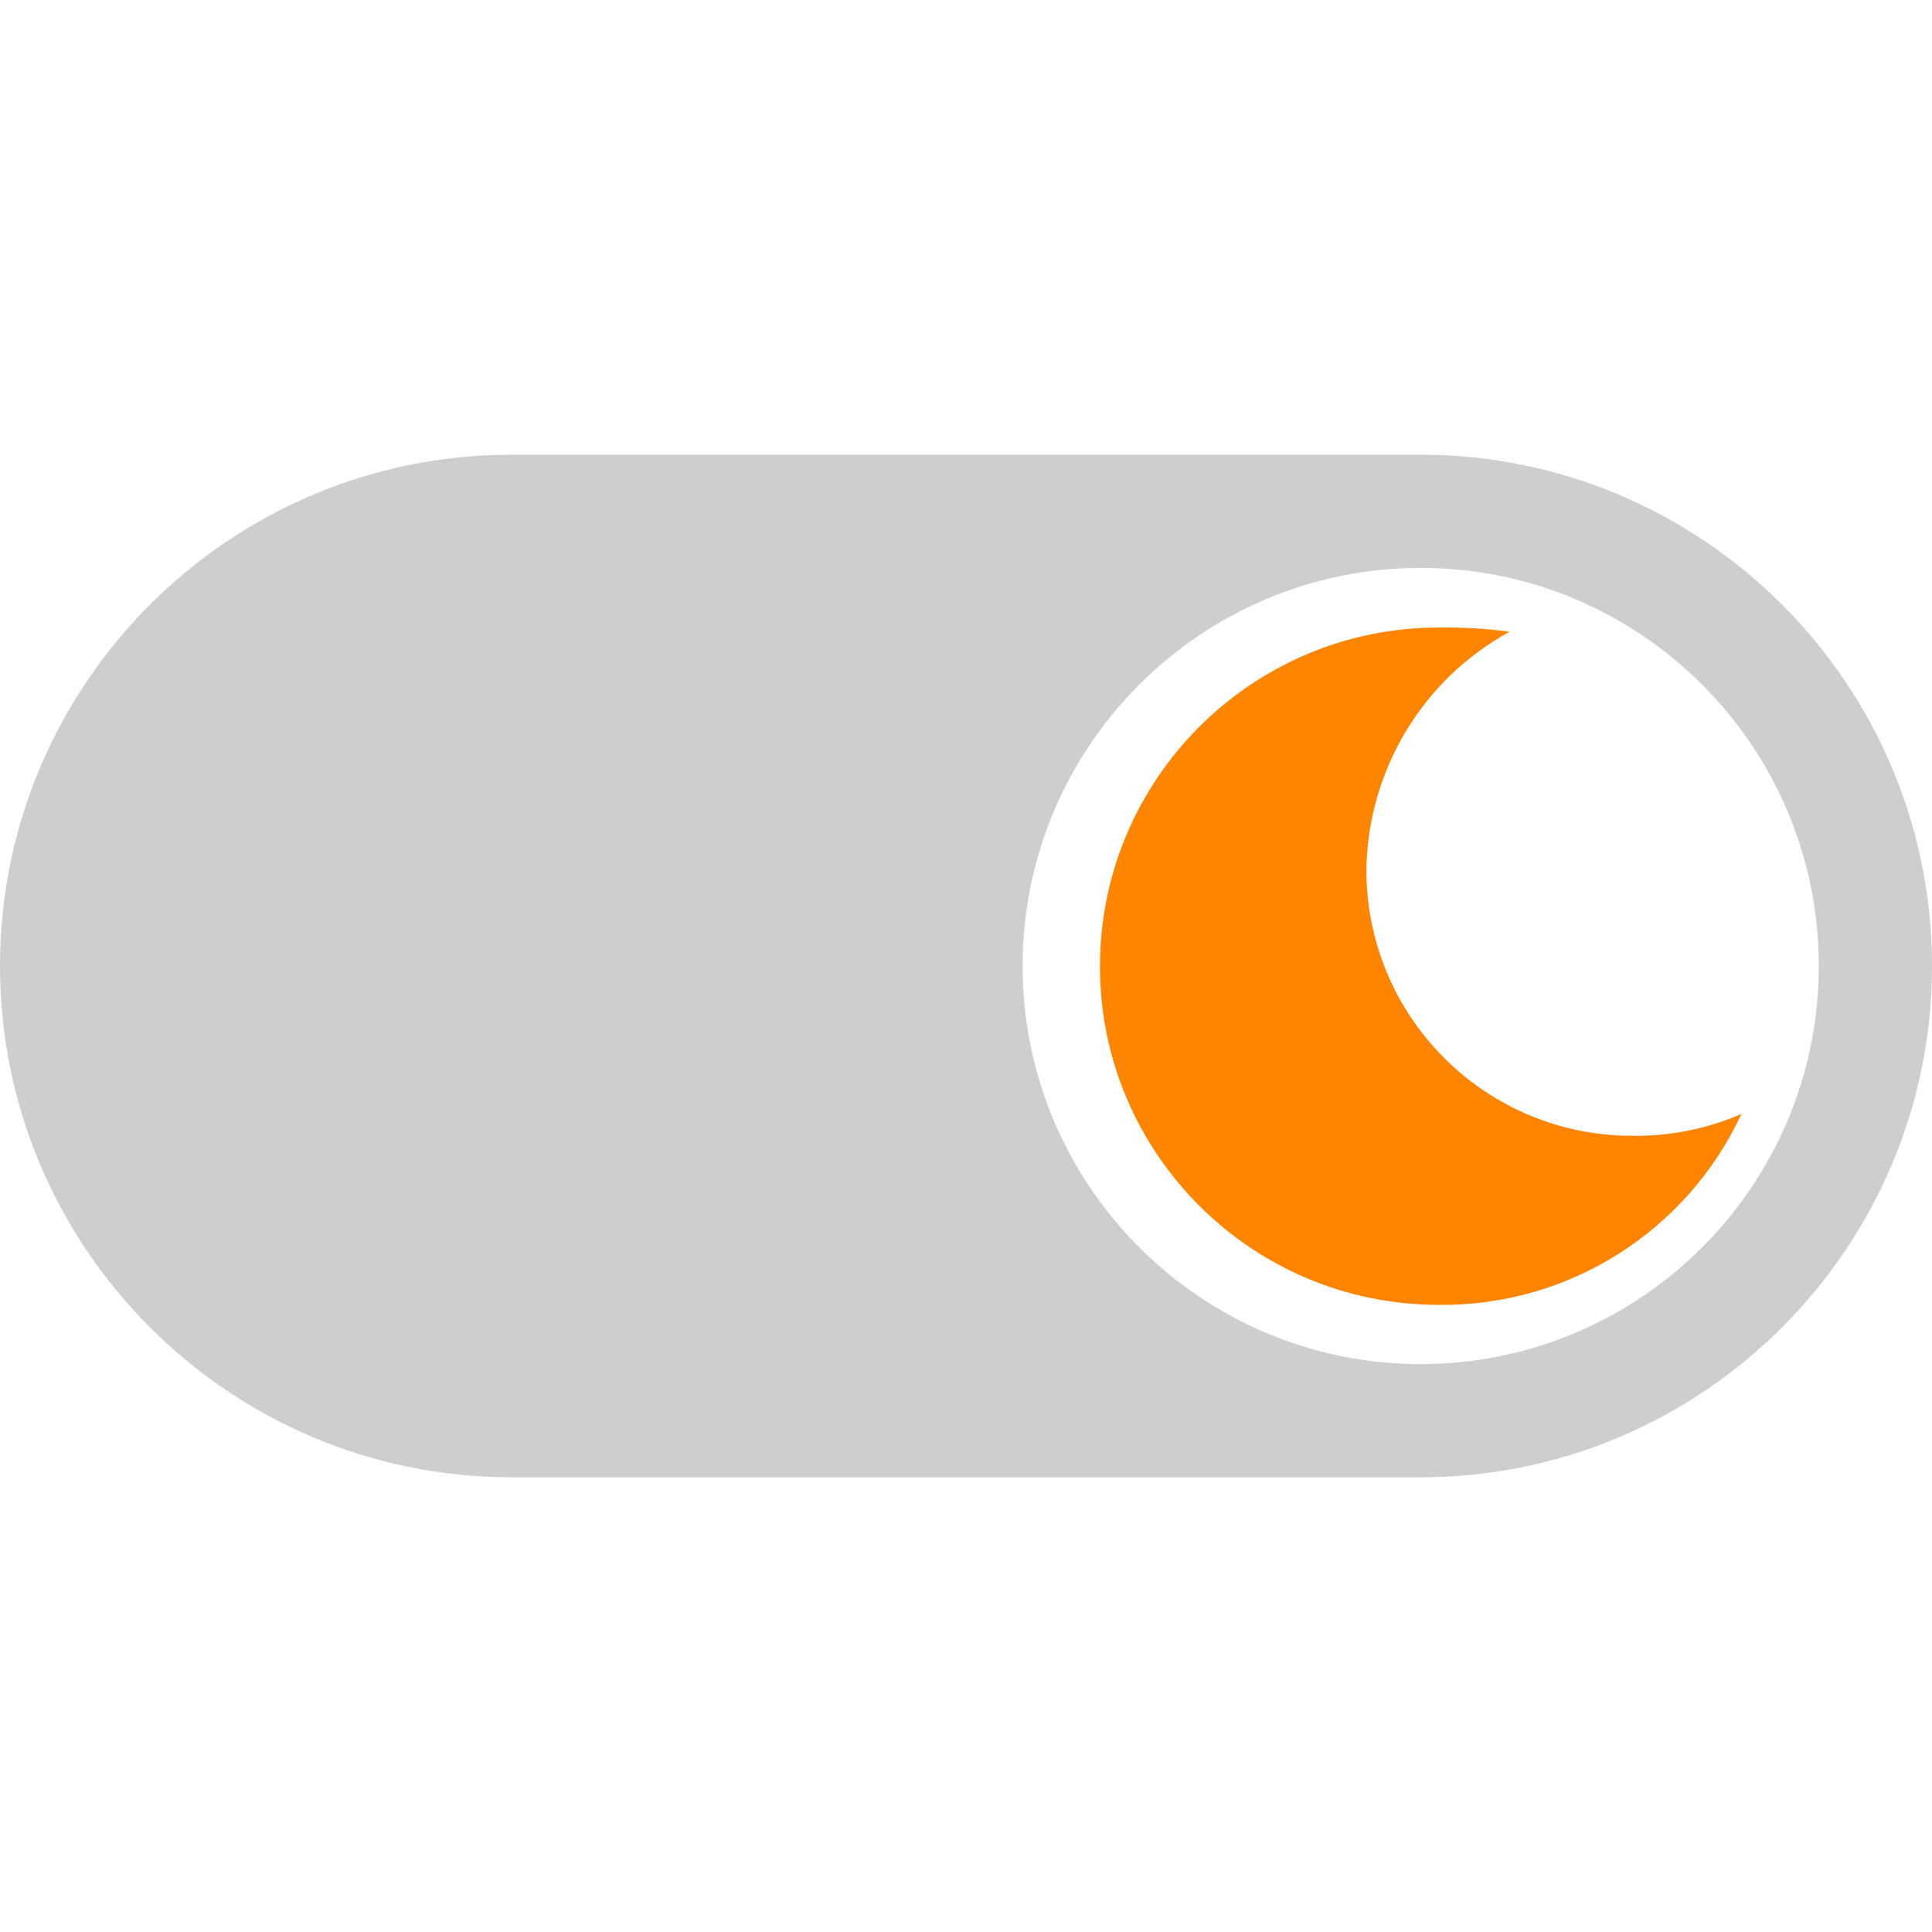 <?xml version="1.0" encoding="utf-8"?>
<!-- Generator: Adobe Illustrator 25.0.1, SVG Export Plug-In . SVG Version: 6.00 Build 0)  -->
<svg version="1.1" id="Capa_1" xmlns="http://www.w3.org/2000/svg" xmlns:xlink="http://www.w3.org/1999/xlink" x="0px" y="0px"
	 viewBox="0 0 512 512" style="enable-background:new 0 0 512 512;" xml:space="preserve">
<style type="text/css">
	.st0{fill:#CECECE;}
	.st1{fill:#FF8500;}
</style>
<g>
	<g>
		<path class="st0" d="M376.5,120.5h-241C60.8,120.5,0,181.3,0,256s60.8,135.5,135.5,135.5h241c74.7,0,135.5-60.8,135.5-135.5
			S451.2,120.5,376.5,120.5z M376.5,361.5C318.3,361.5,271,314.2,271,256s47.3-105.5,105.5-105.5S482,197.8,482,256
			S434.7,361.5,376.5,361.5z"/>
	</g>
</g>
<path class="st1" d="M381.3,345.8c34.3,0.4,65.7-19.4,80.2-50.6c-9.1,4-19,5.9-28.9,5.8c-39,0-70.5-31.5-70.5-70.5
	c0.4-26.4,14.9-50.5,38-63.1c-6.2-0.8-12.5-1.2-18.8-1.1c-49.5,0-89.8,40.2-89.8,89.8C291.5,305.5,331.6,345.8,381.3,345.8z"/>
</svg>
